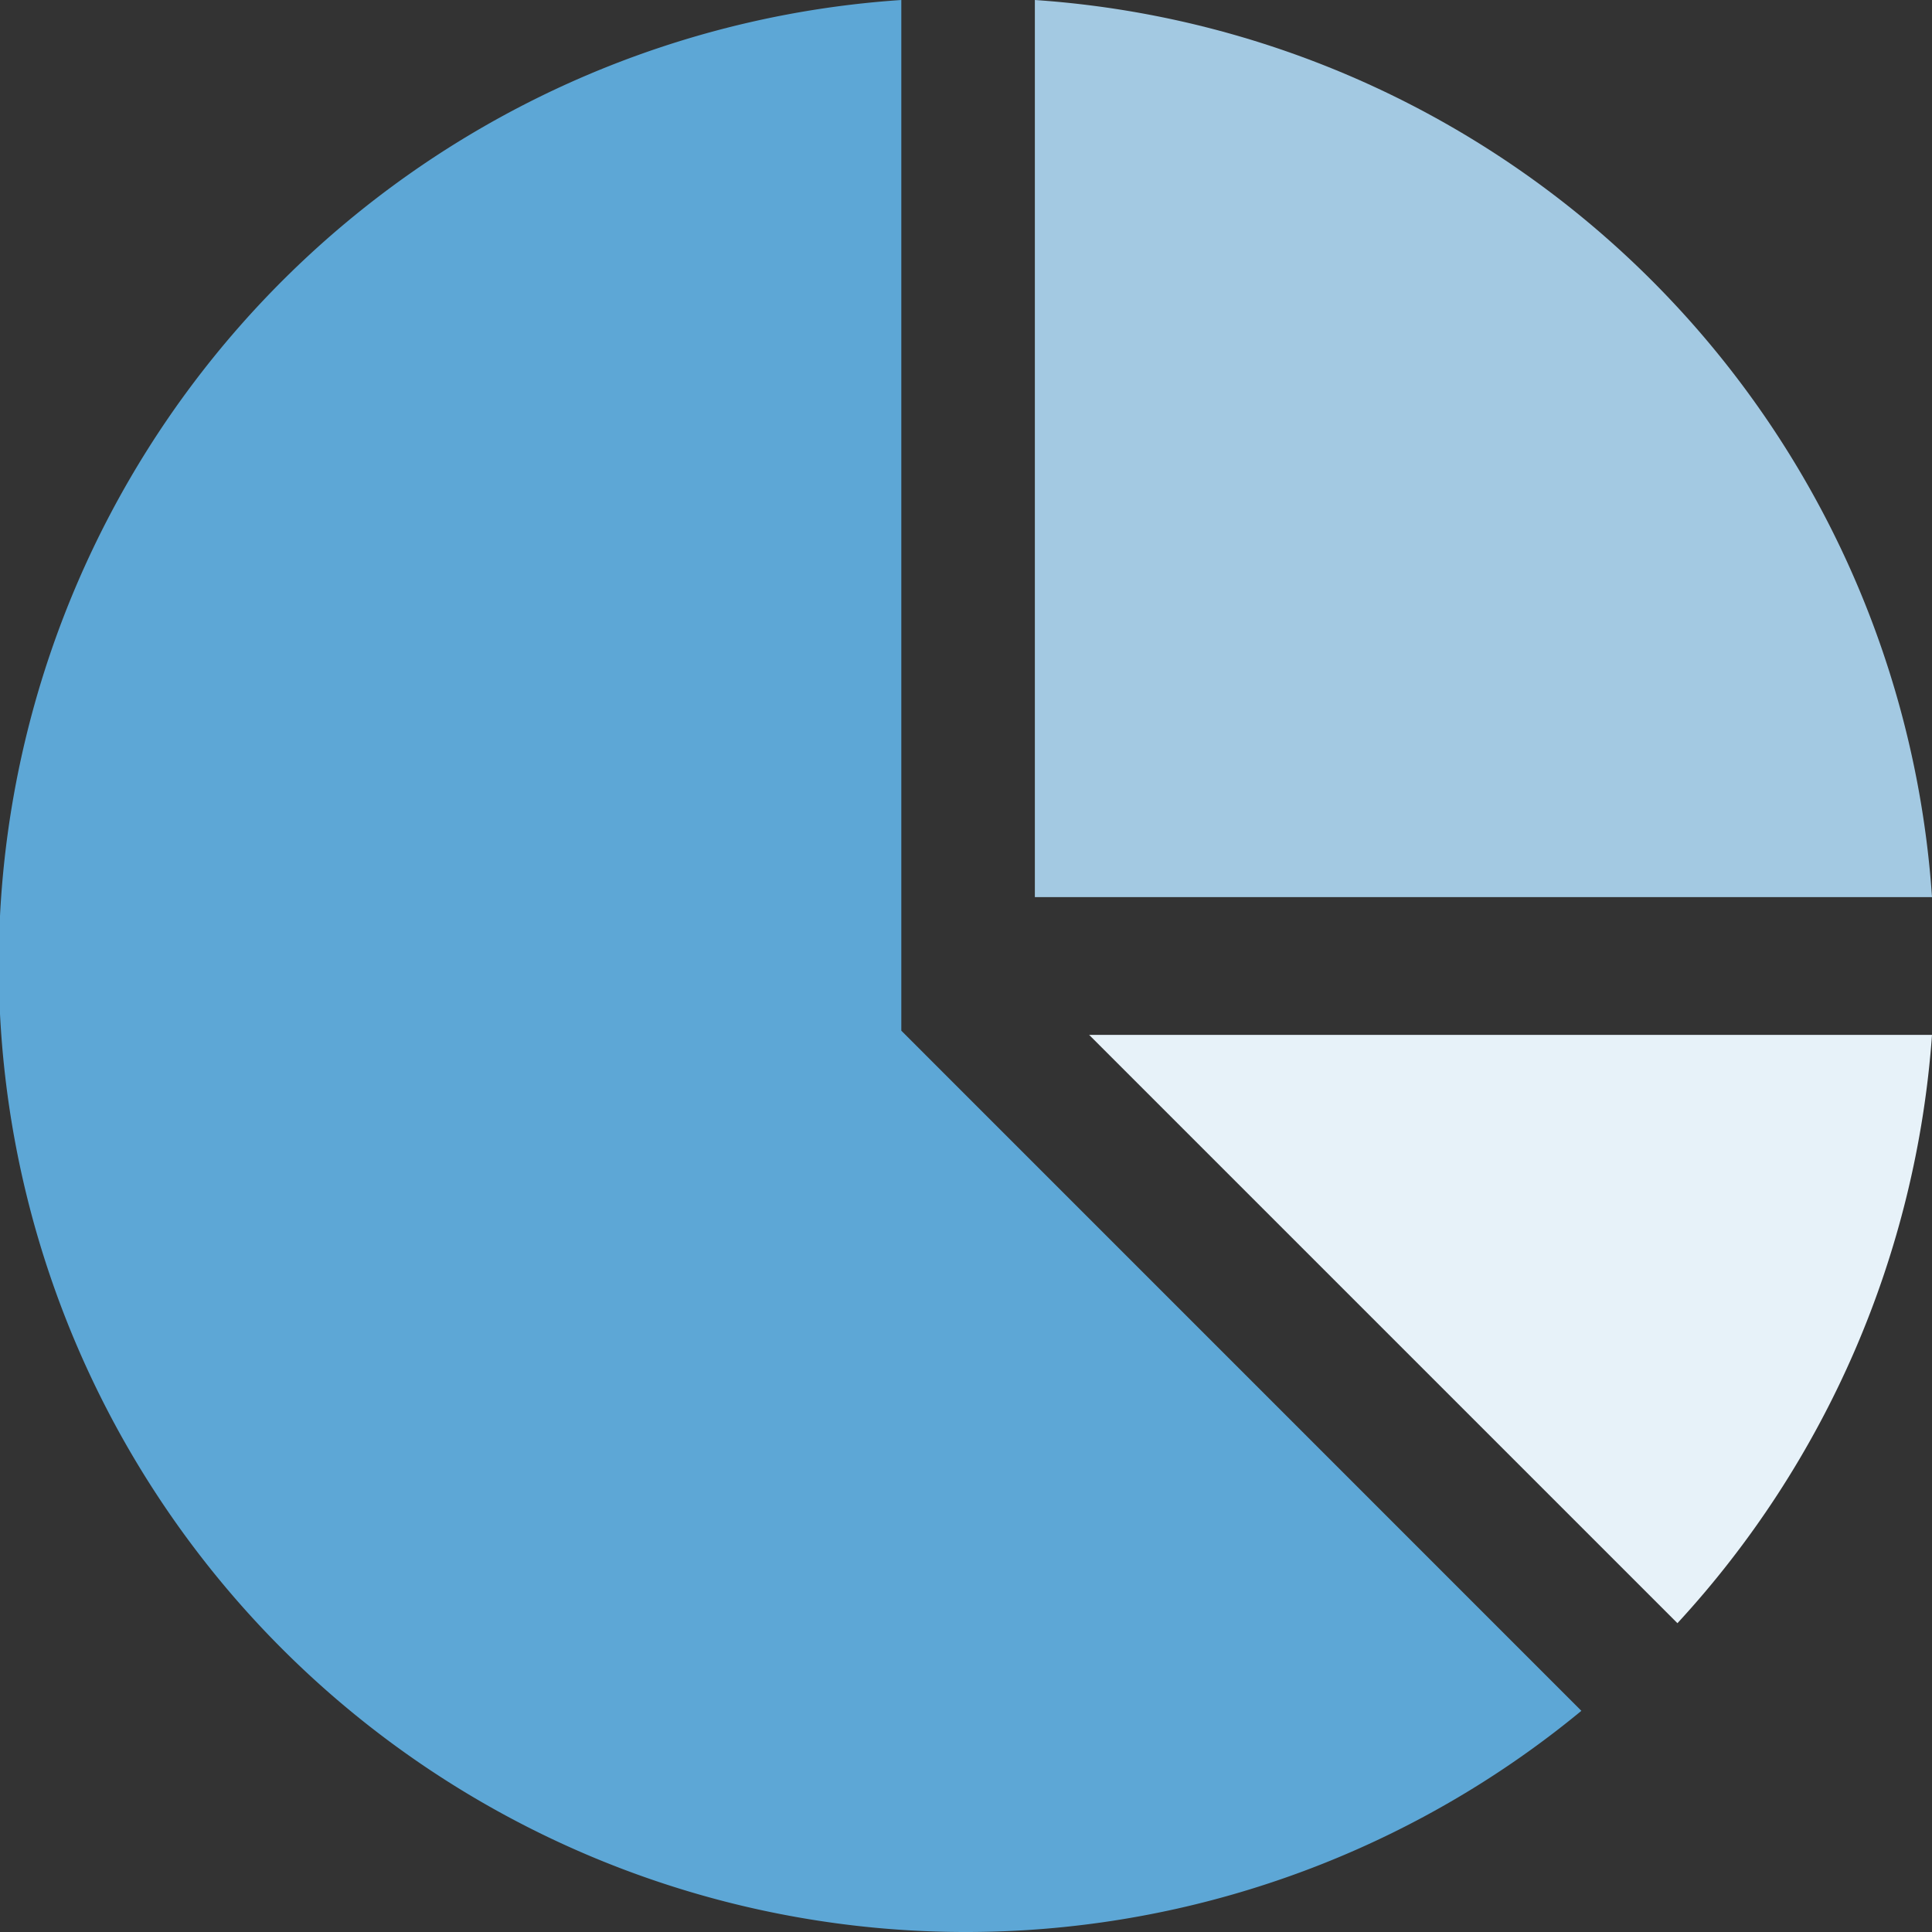 <svg id="Groupe_25" data-name="Groupe 25" xmlns="http://www.w3.org/2000/svg" viewBox="0 0 25 25">
  <rect x="0" y="0" width="25" height="25" fill="#333333" stroke="none"/>
  <defs>
    <style>
      .cls-1 {
        fill: #a3c9e2;
      }

      .cls-2 {
        fill: #e7f2f9;
      }

      .cls-3 {
        fill: #5da7d6;
      }
    </style>
  </defs>
  <path id="Tracé_93" data-name="Tracé 93" class="cls-1" d="M24.8,11.609H36.409A12.484,12.484,0,0,0,24.8,0Zm0,0" transform="translate(-11.409)"/>
  <path id="Tracé_94" data-name="Tracé 94" class="cls-2" d="M33.713,32.413A12.556,12.556,0,0,0,37.007,24.8H26.1Zm0,0" transform="translate(-12.007 -11.409)"/>
  <path id="Tracé_95" data-name="Tracé 95" class="cls-3" d="M11.663,13.337V0a12.514,12.514,0,1,0,8.8,22.138Zm0,0"/>
</svg>
